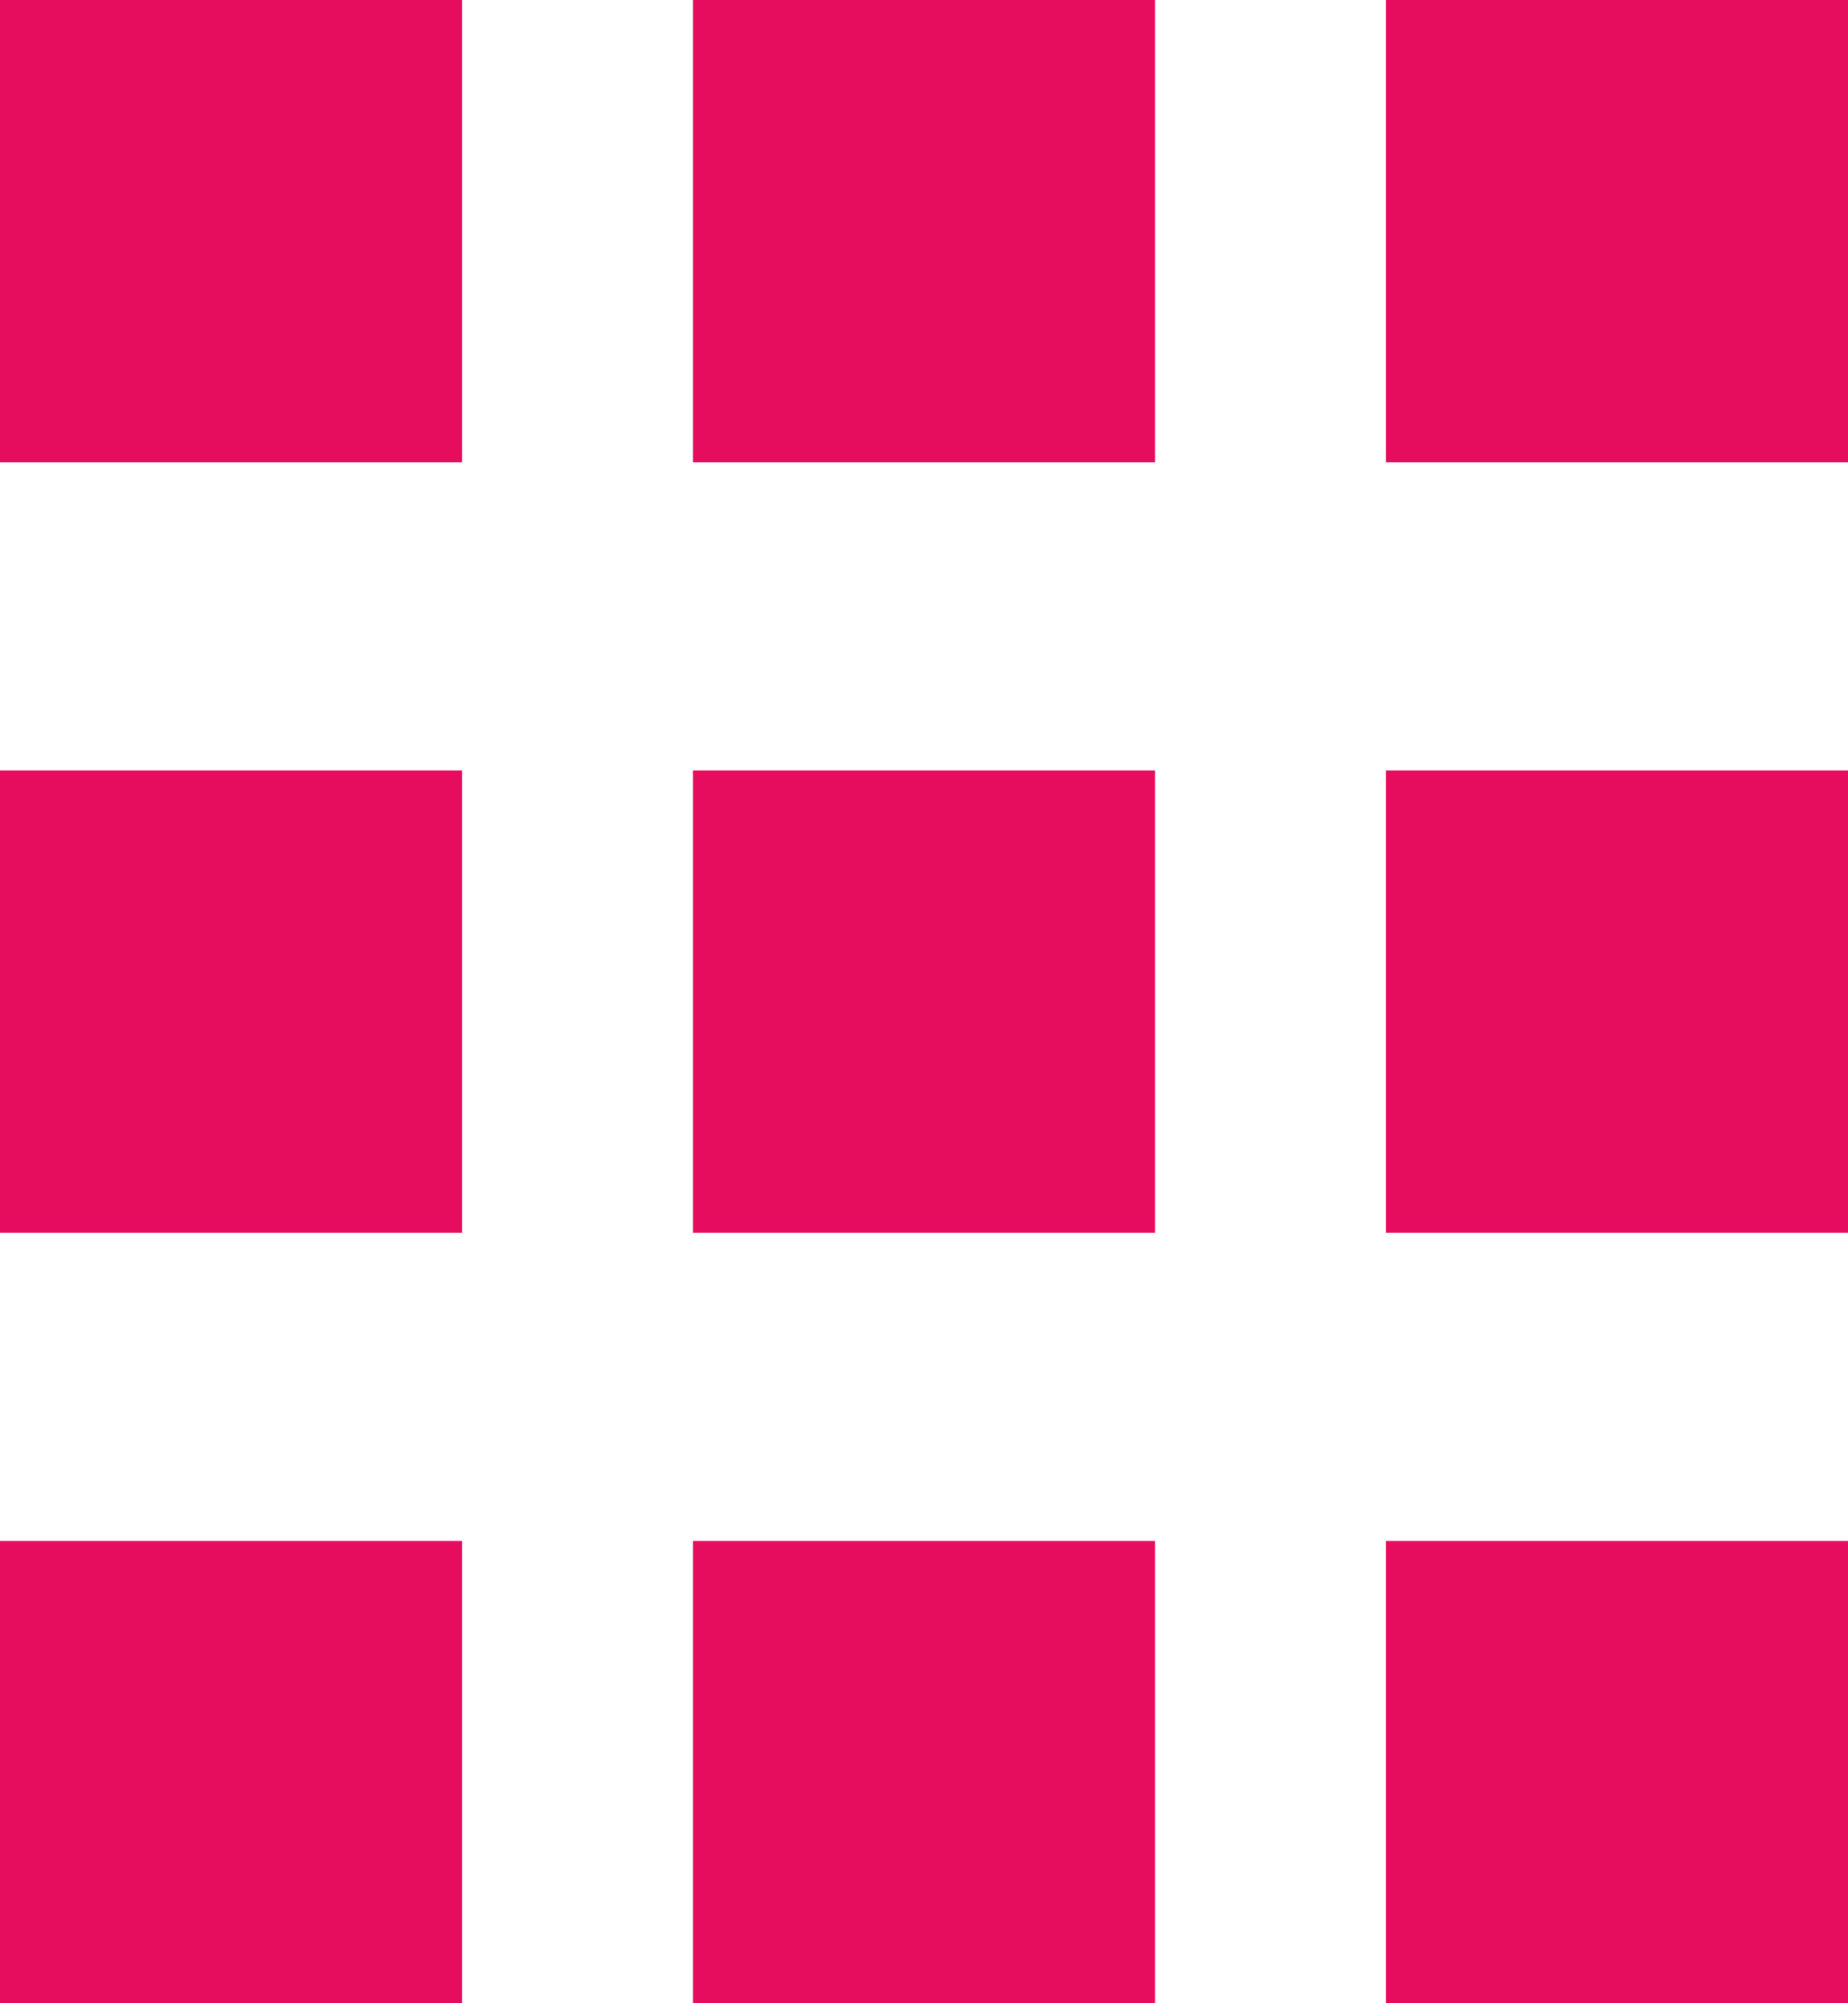 <svg xmlns="http://www.w3.org/2000/svg" xmlns:xlink="http://www.w3.org/1999/xlink" width="24" height="26" viewBox="0 0 24 26">
  <defs>
    <clipPath id="clip-path">
      <rect width="24" height="26" fill="none"/>
    </clipPath>
  </defs>
  <g id="Repeat_Grid_1" data-name="Repeat Grid 1" clip-path="url(#clip-path)">
    <g transform="translate(-1676 -611)">
      <rect id="Rectangle_146" data-name="Rectangle 146" width="6" height="6" transform="translate(1676 611)" fill="#e60c5e"/>
    </g>
    <g transform="translate(-1667 -611)">
      <rect id="Rectangle_146-2" data-name="Rectangle 146" width="6" height="6" transform="translate(1676 611)" fill="#e60c5e"/>
    </g>
    <g transform="translate(-1658 -611)">
      <rect id="Rectangle_146-3" data-name="Rectangle 146" width="6" height="6" transform="translate(1676 611)" fill="#e60c5e"/>
    </g>
    <g transform="translate(-1676 -601)">
      <rect id="Rectangle_146-4" data-name="Rectangle 146" width="6" height="6" transform="translate(1676 611)" fill="#e60c5e"/>
    </g>
    <g transform="translate(-1667 -601)">
      <rect id="Rectangle_146-5" data-name="Rectangle 146" width="6" height="6" transform="translate(1676 611)" fill="#e60c5e"/>
    </g>
    <g transform="translate(-1658 -601)">
      <rect id="Rectangle_146-6" data-name="Rectangle 146" width="6" height="6" transform="translate(1676 611)" fill="#e60c5e"/>
    </g>
    <g transform="translate(-1676 -591)">
      <rect id="Rectangle_146-7" data-name="Rectangle 146" width="6" height="6" transform="translate(1676 611)" fill="#e60c5e"/>
    </g>
    <g transform="translate(-1667 -591)">
      <rect id="Rectangle_146-8" data-name="Rectangle 146" width="6" height="6" transform="translate(1676 611)" fill="#e60c5e"/>
    </g>
    <g transform="translate(-1658 -591)">
      <rect id="Rectangle_146-9" data-name="Rectangle 146" width="6" height="6" transform="translate(1676 611)" fill="#e60c5e"/>
    </g>
  </g>
</svg>
